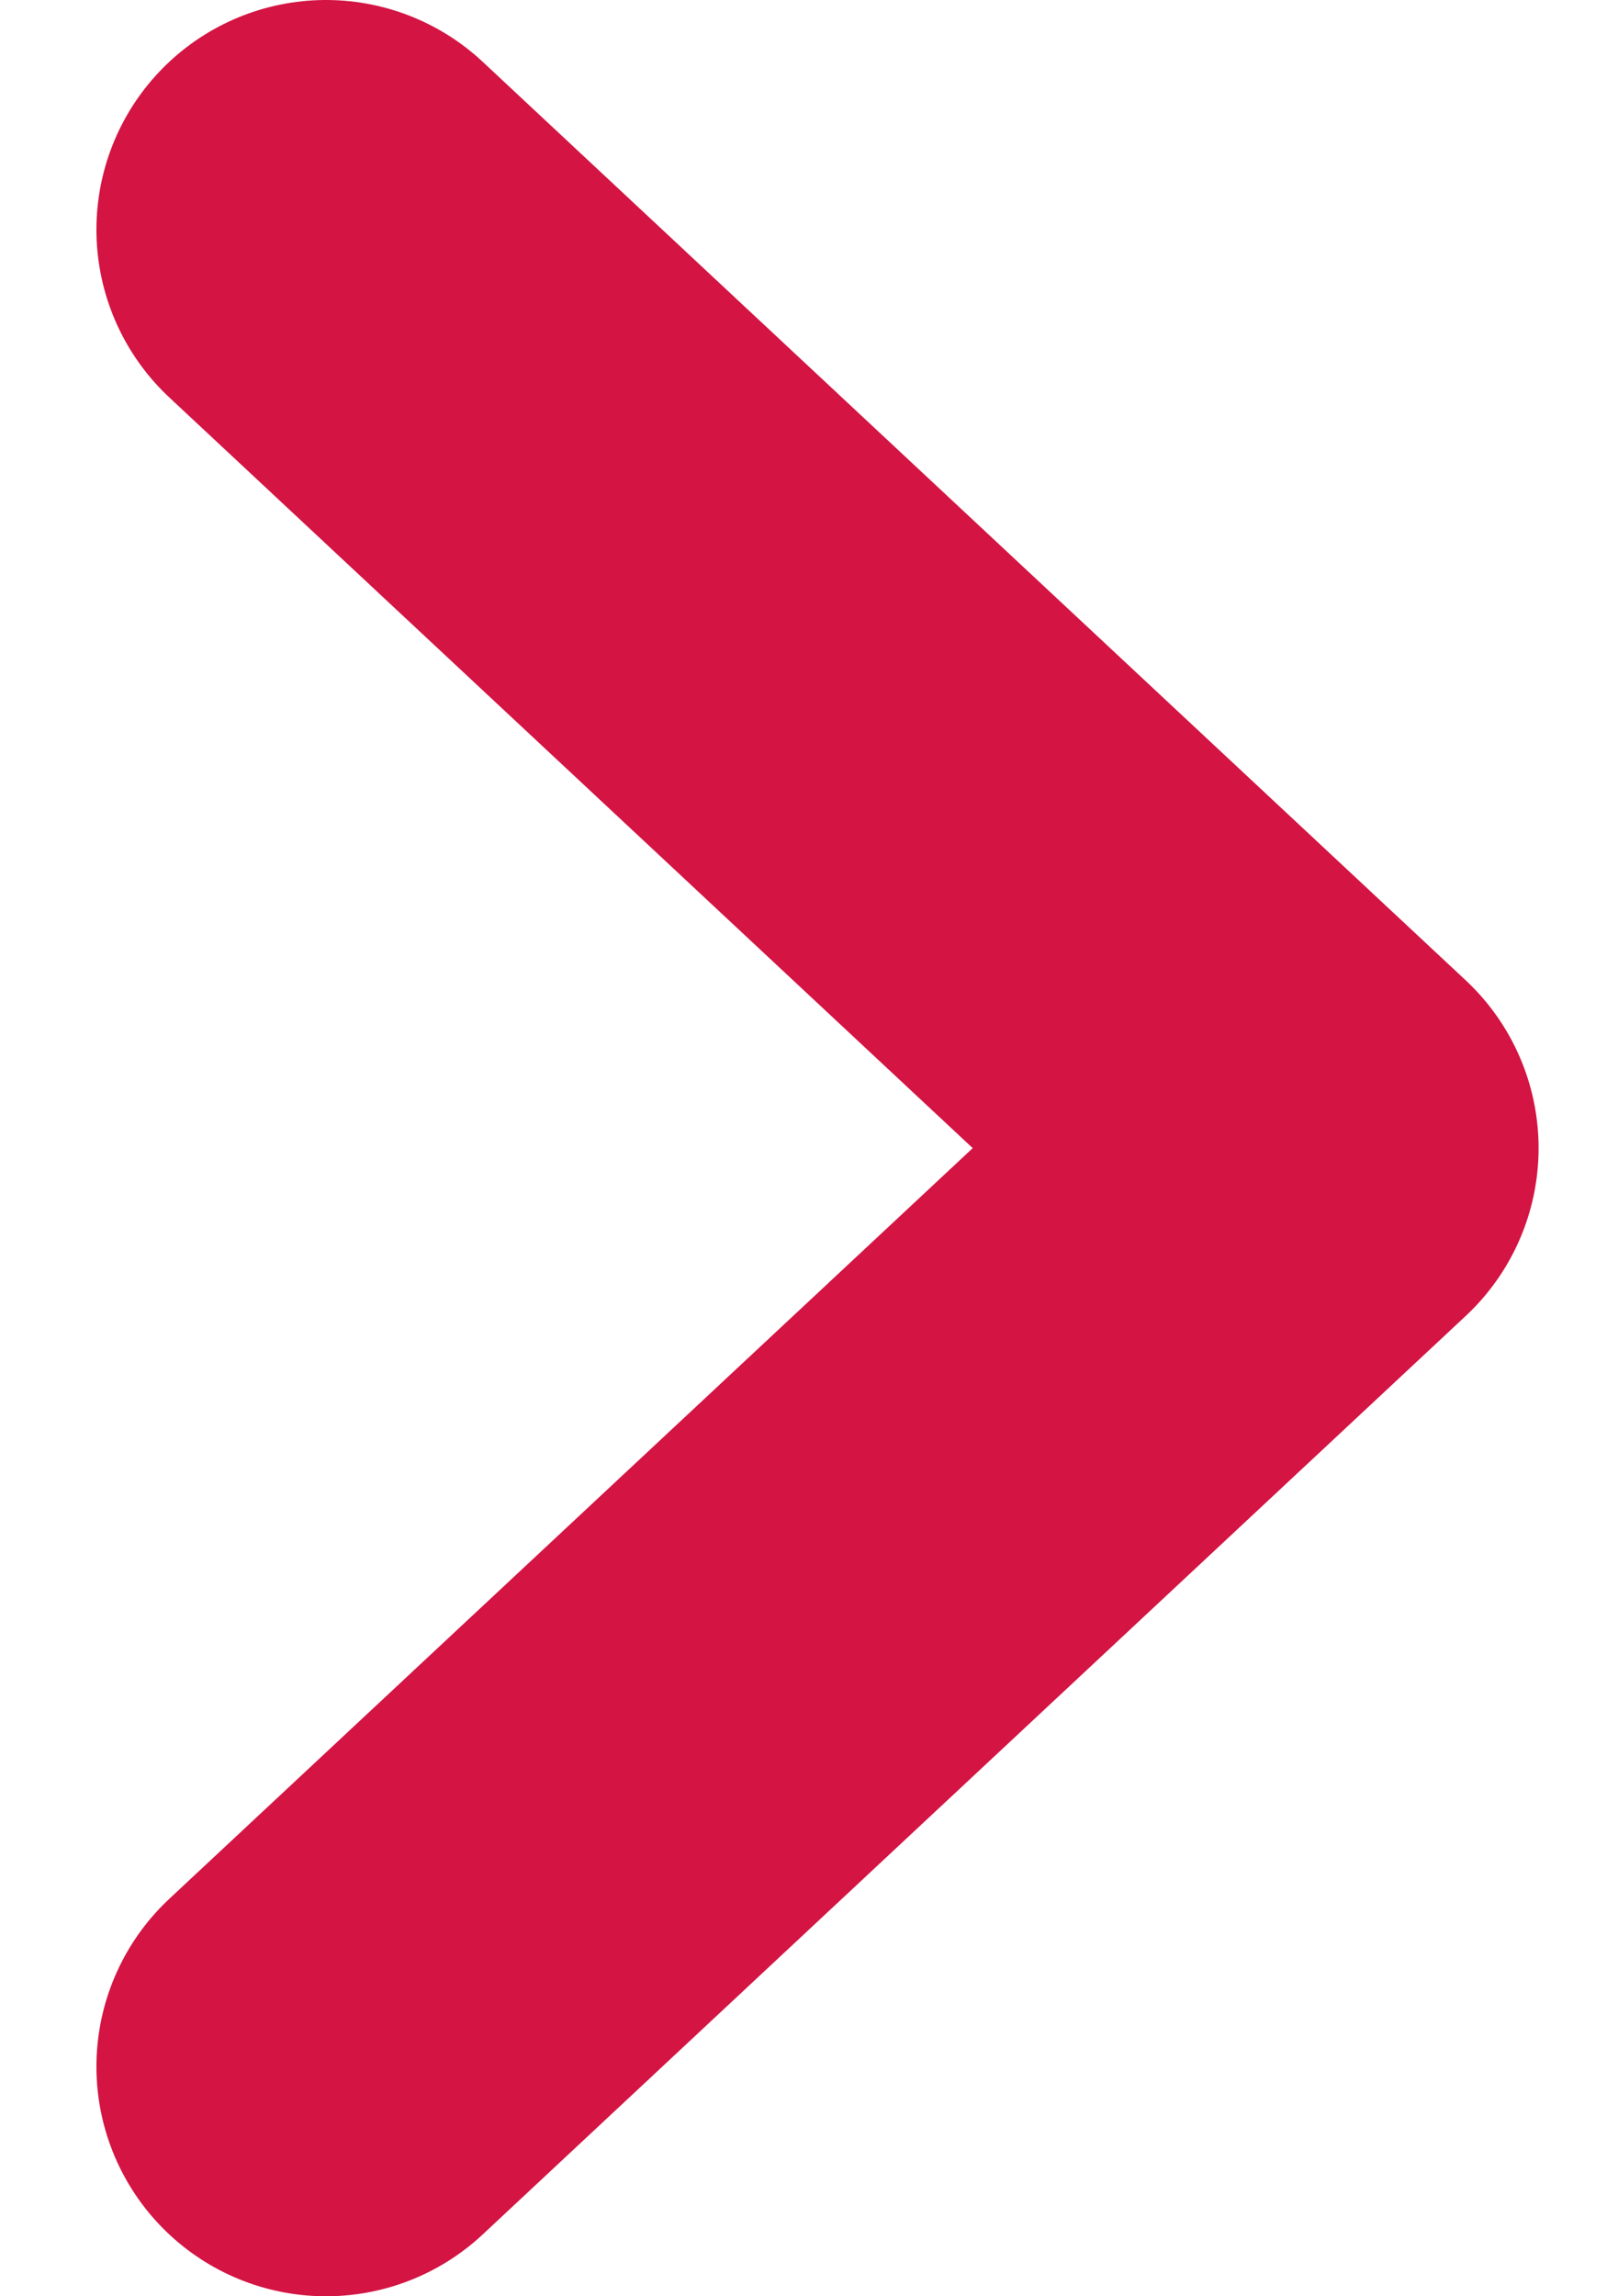 <svg xmlns="http://www.w3.org/2000/svg" width="7" height="10" fill="none" viewBox="0 0 7 10"><path stroke="#D41443" stroke-linecap="round" stroke-linejoin="round" stroke-width="2" d="M1.42 1L5.702 5L1.42 9"/></svg>